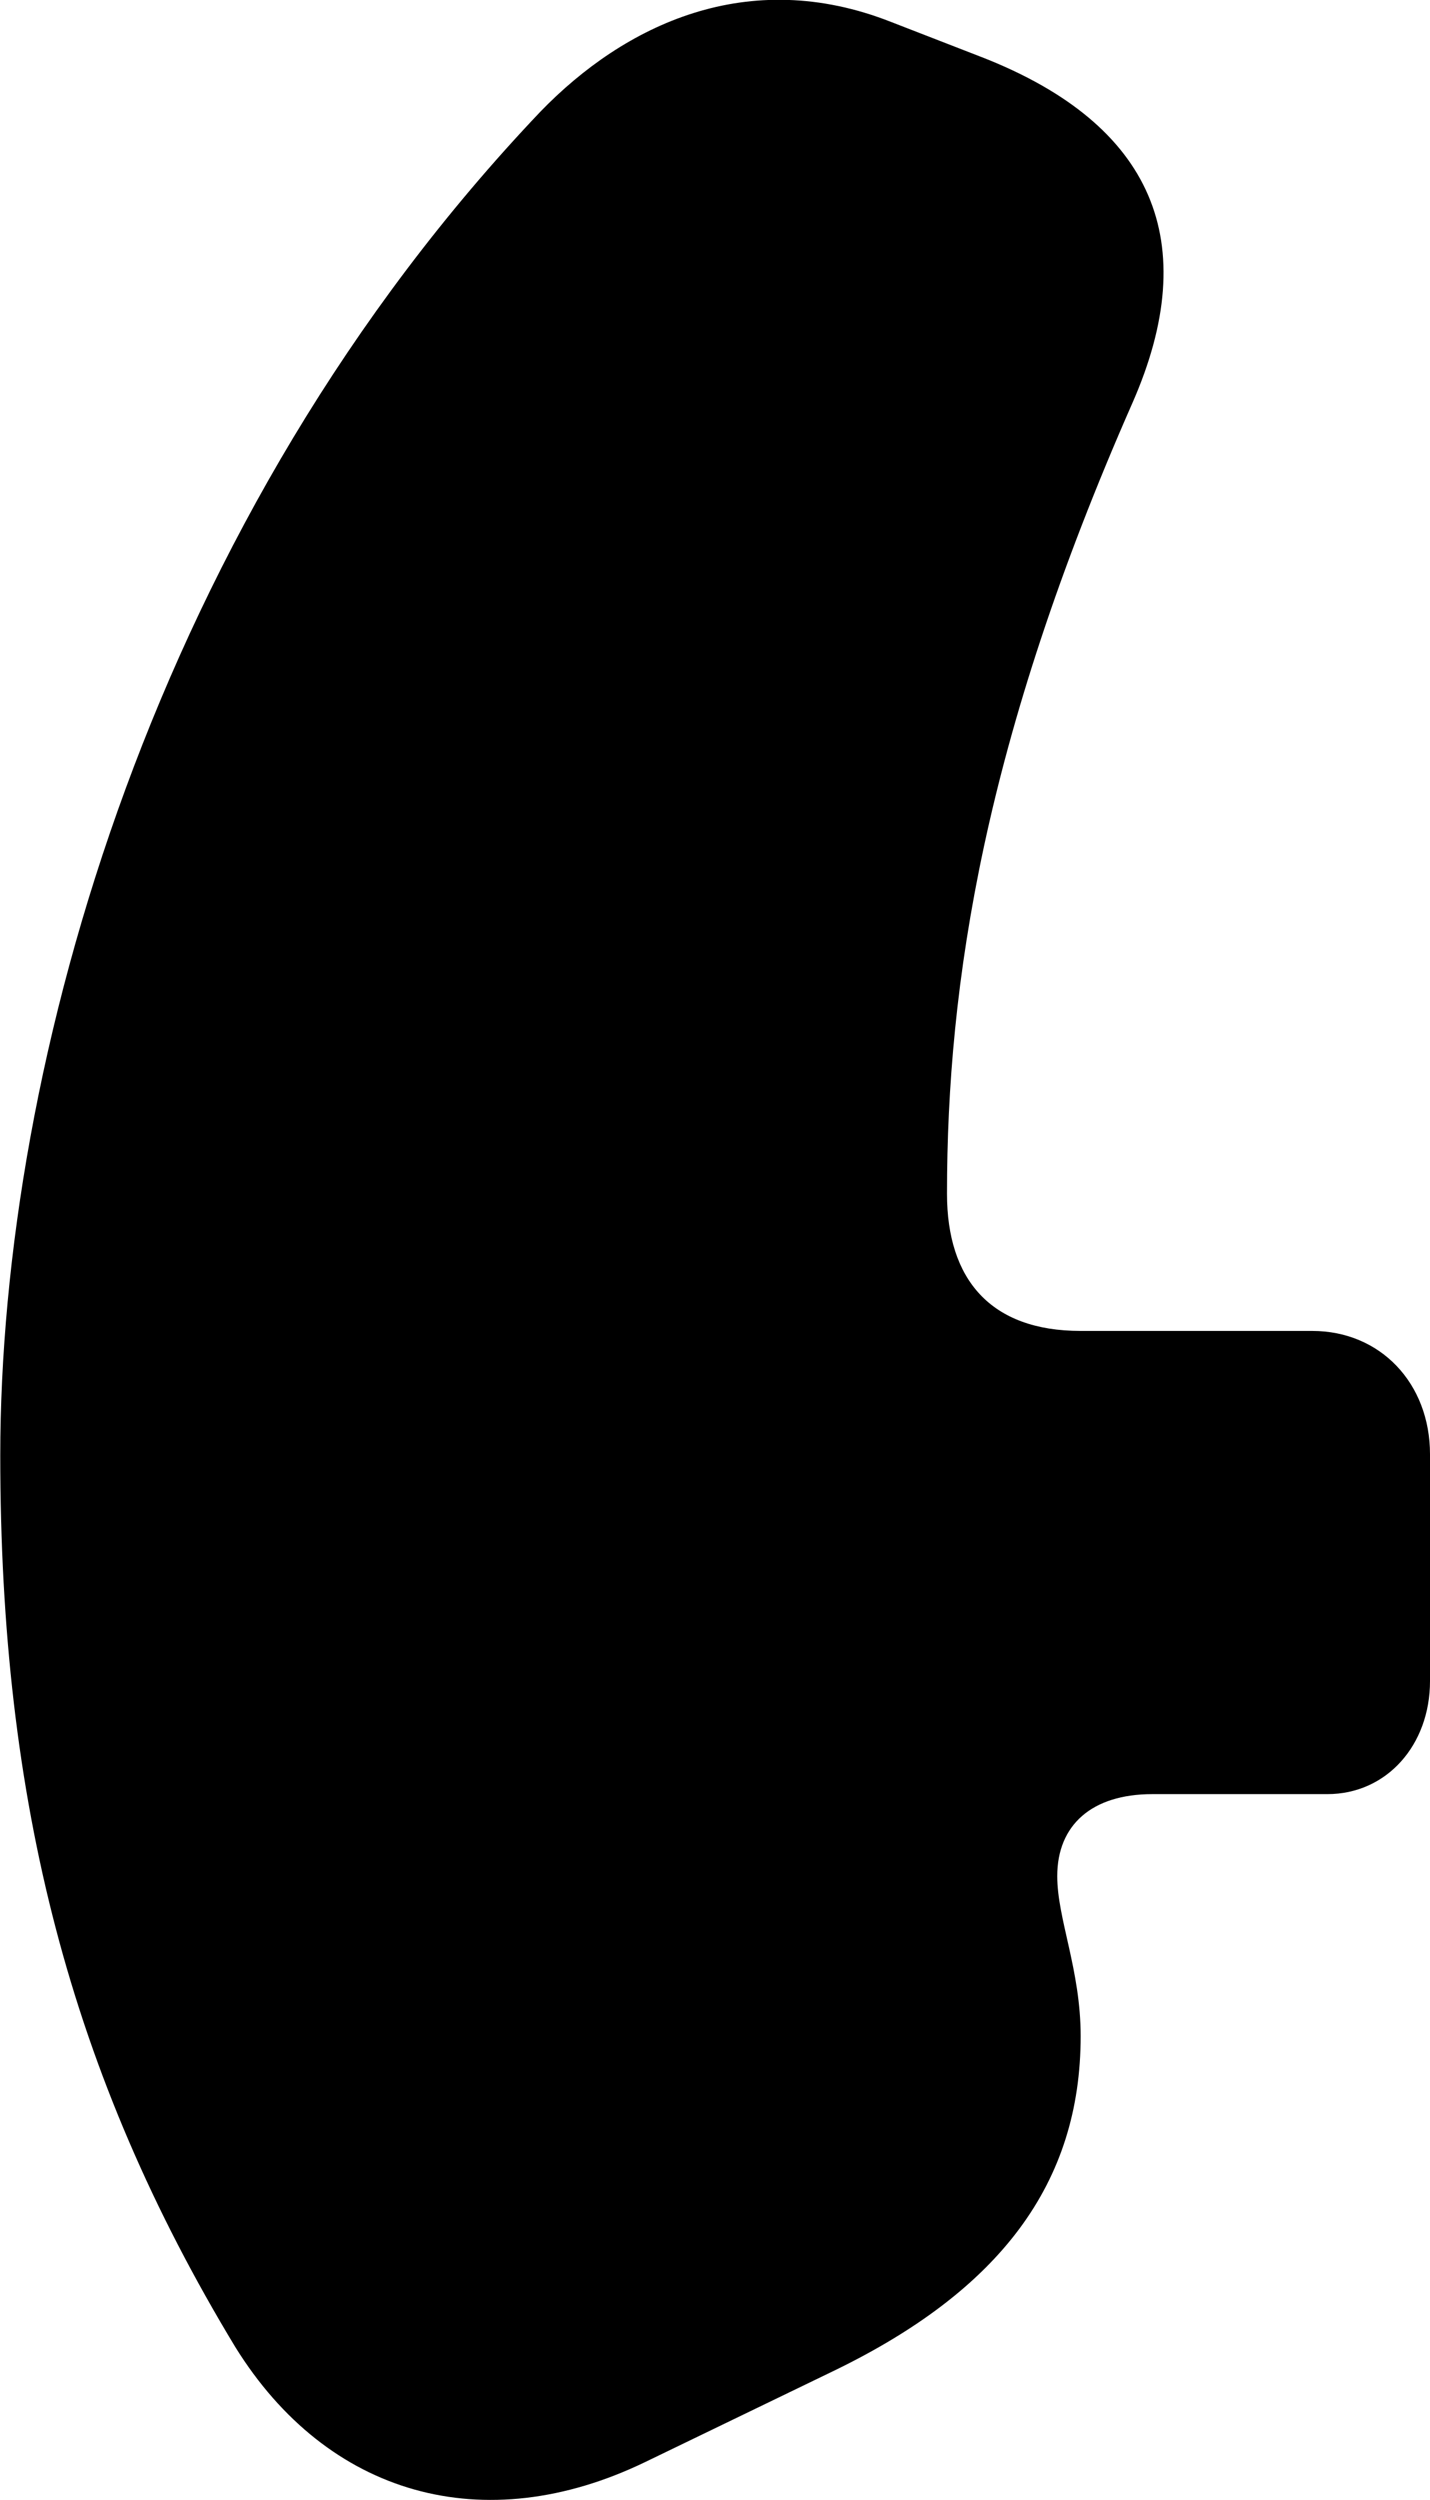 <svg viewBox="0 0 20.754 36.271" xmlns="http://www.w3.org/2000/svg"><path d="M0.004 21.119C0.004 26.149 1.024 30.099 3.414 34.049C4.754 36.209 7.024 36.849 9.364 35.719L12.074 34.409C14.524 33.229 15.684 31.669 15.684 29.539C15.684 28.579 15.344 27.839 15.344 27.219C15.344 26.479 15.844 26.029 16.724 26.029H19.264C20.124 26.029 20.754 25.319 20.754 24.389V21.099C20.754 20.069 20.034 19.309 19.044 19.309H15.684C14.374 19.309 13.744 18.559 13.744 17.319C13.744 14.269 14.284 10.729 16.434 5.849C17.464 3.509 16.734 1.809 14.274 0.839L12.934 0.319C10.854 -0.501 9.064 0.359 7.844 1.619C2.244 7.509 0.004 15.419 0.004 21.119Z" /></svg>